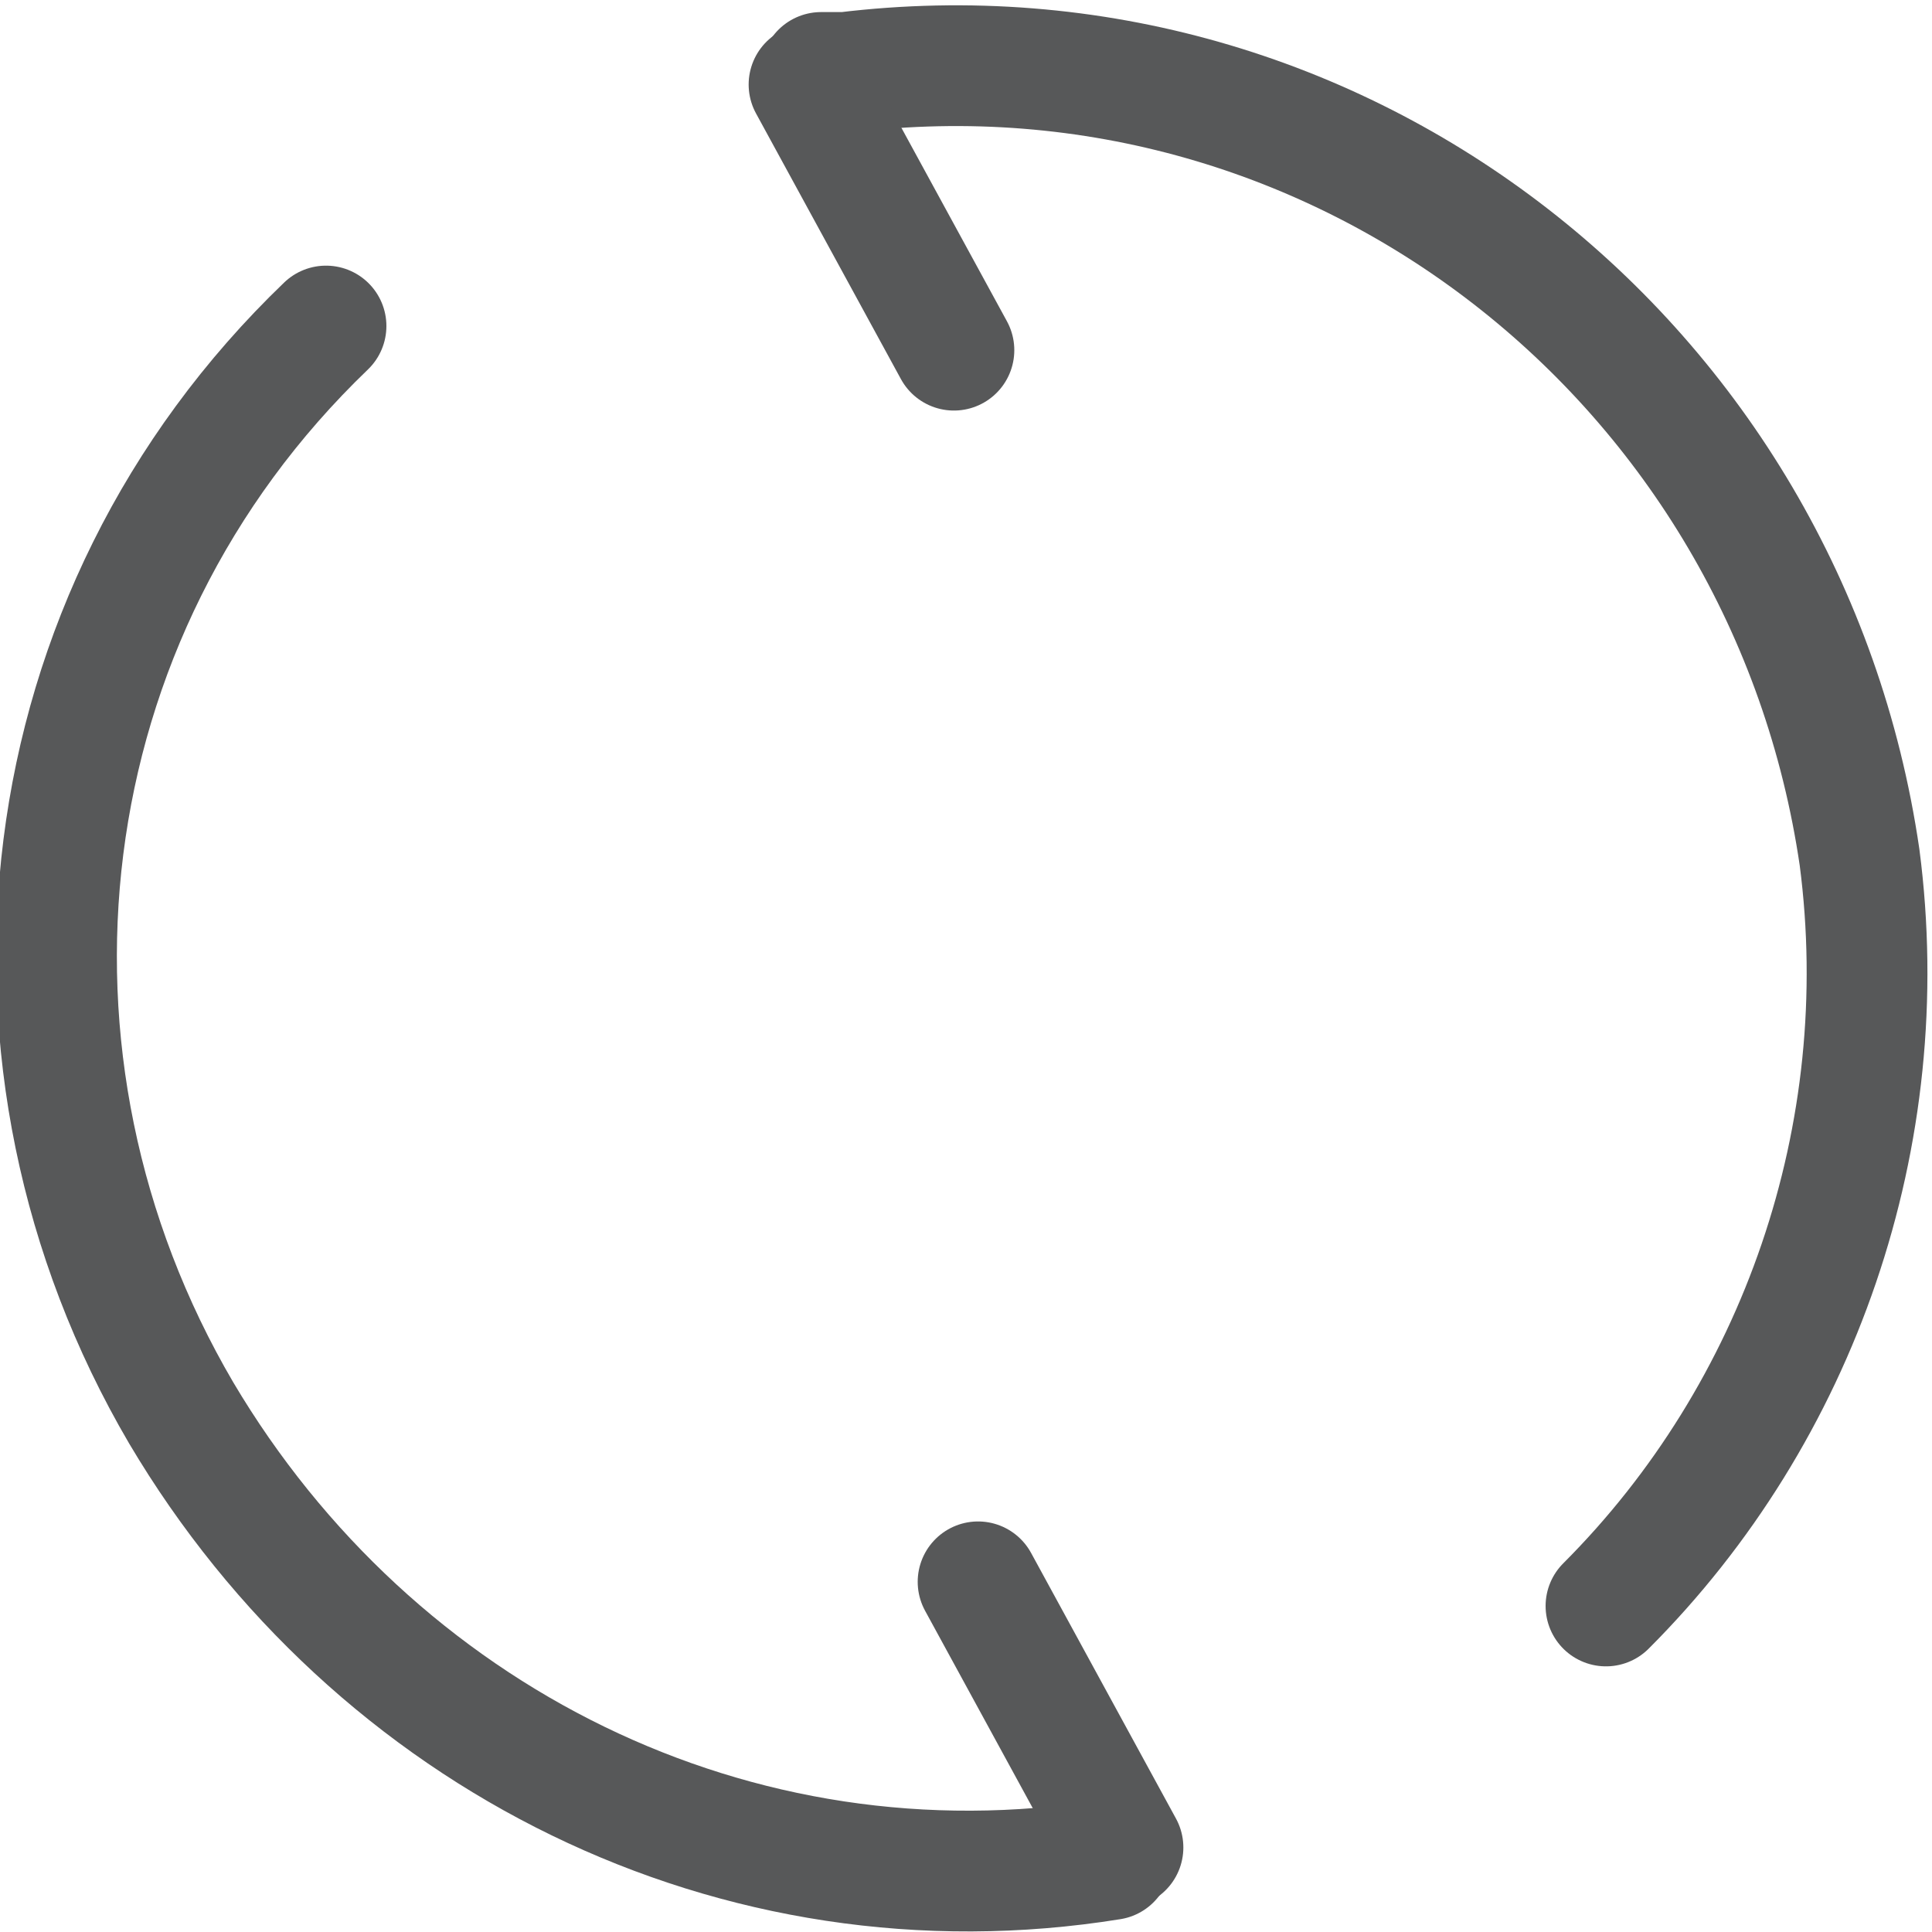 <?xml version="1.0" encoding="utf-8"?>
<!-- Generator: Adobe Illustrator 24.0.0, SVG Export Plug-In . SVG Version: 6.00 Build 0)  -->
<svg version="1.1" id="图层_1" xmlns="http://www.w3.org/2000/svg" xmlns:xlink="http://www.w3.org/1999/xlink" x="0px" y="0px"
	 viewBox="0 0 16 16" style="enable-background:new 0 0 16 16;" xml:space="preserve">
<style type="text/css">
	.st0{opacity:0.75;}
	.st1{fill:none;stroke:#1F2022;stroke-linecap:round;stroke-linejoin:round;}
	.st2{fill:none;stroke:#1F2022;stroke-linecap:round;stroke-miterlimit:10;}
</style>
<title>画板 3</title>
<g id="_3" class="st0">
	<path class="st1" d="M6.8,0.6c0.1,0,0.1,0,0.2,0c4.1-0.5,7.8,2.4,8.4,6.5c0.3,2.3-0.5,4.6-2.1,6.2"/>
	<path class="st1" d="M9.2,15.4c-3.1,0.5-6.1-1-7.7-3.7c-1.7-2.9-1.3-6.6,1.2-9"/>
	<line class="st2" x1="6.7" y1="0.7" x2="7.9" y2="2.9"/>
	<line class="st2" x1="8.1" y1="13.1" x2="9.3" y2="15.3"/>
</g>
</svg>
